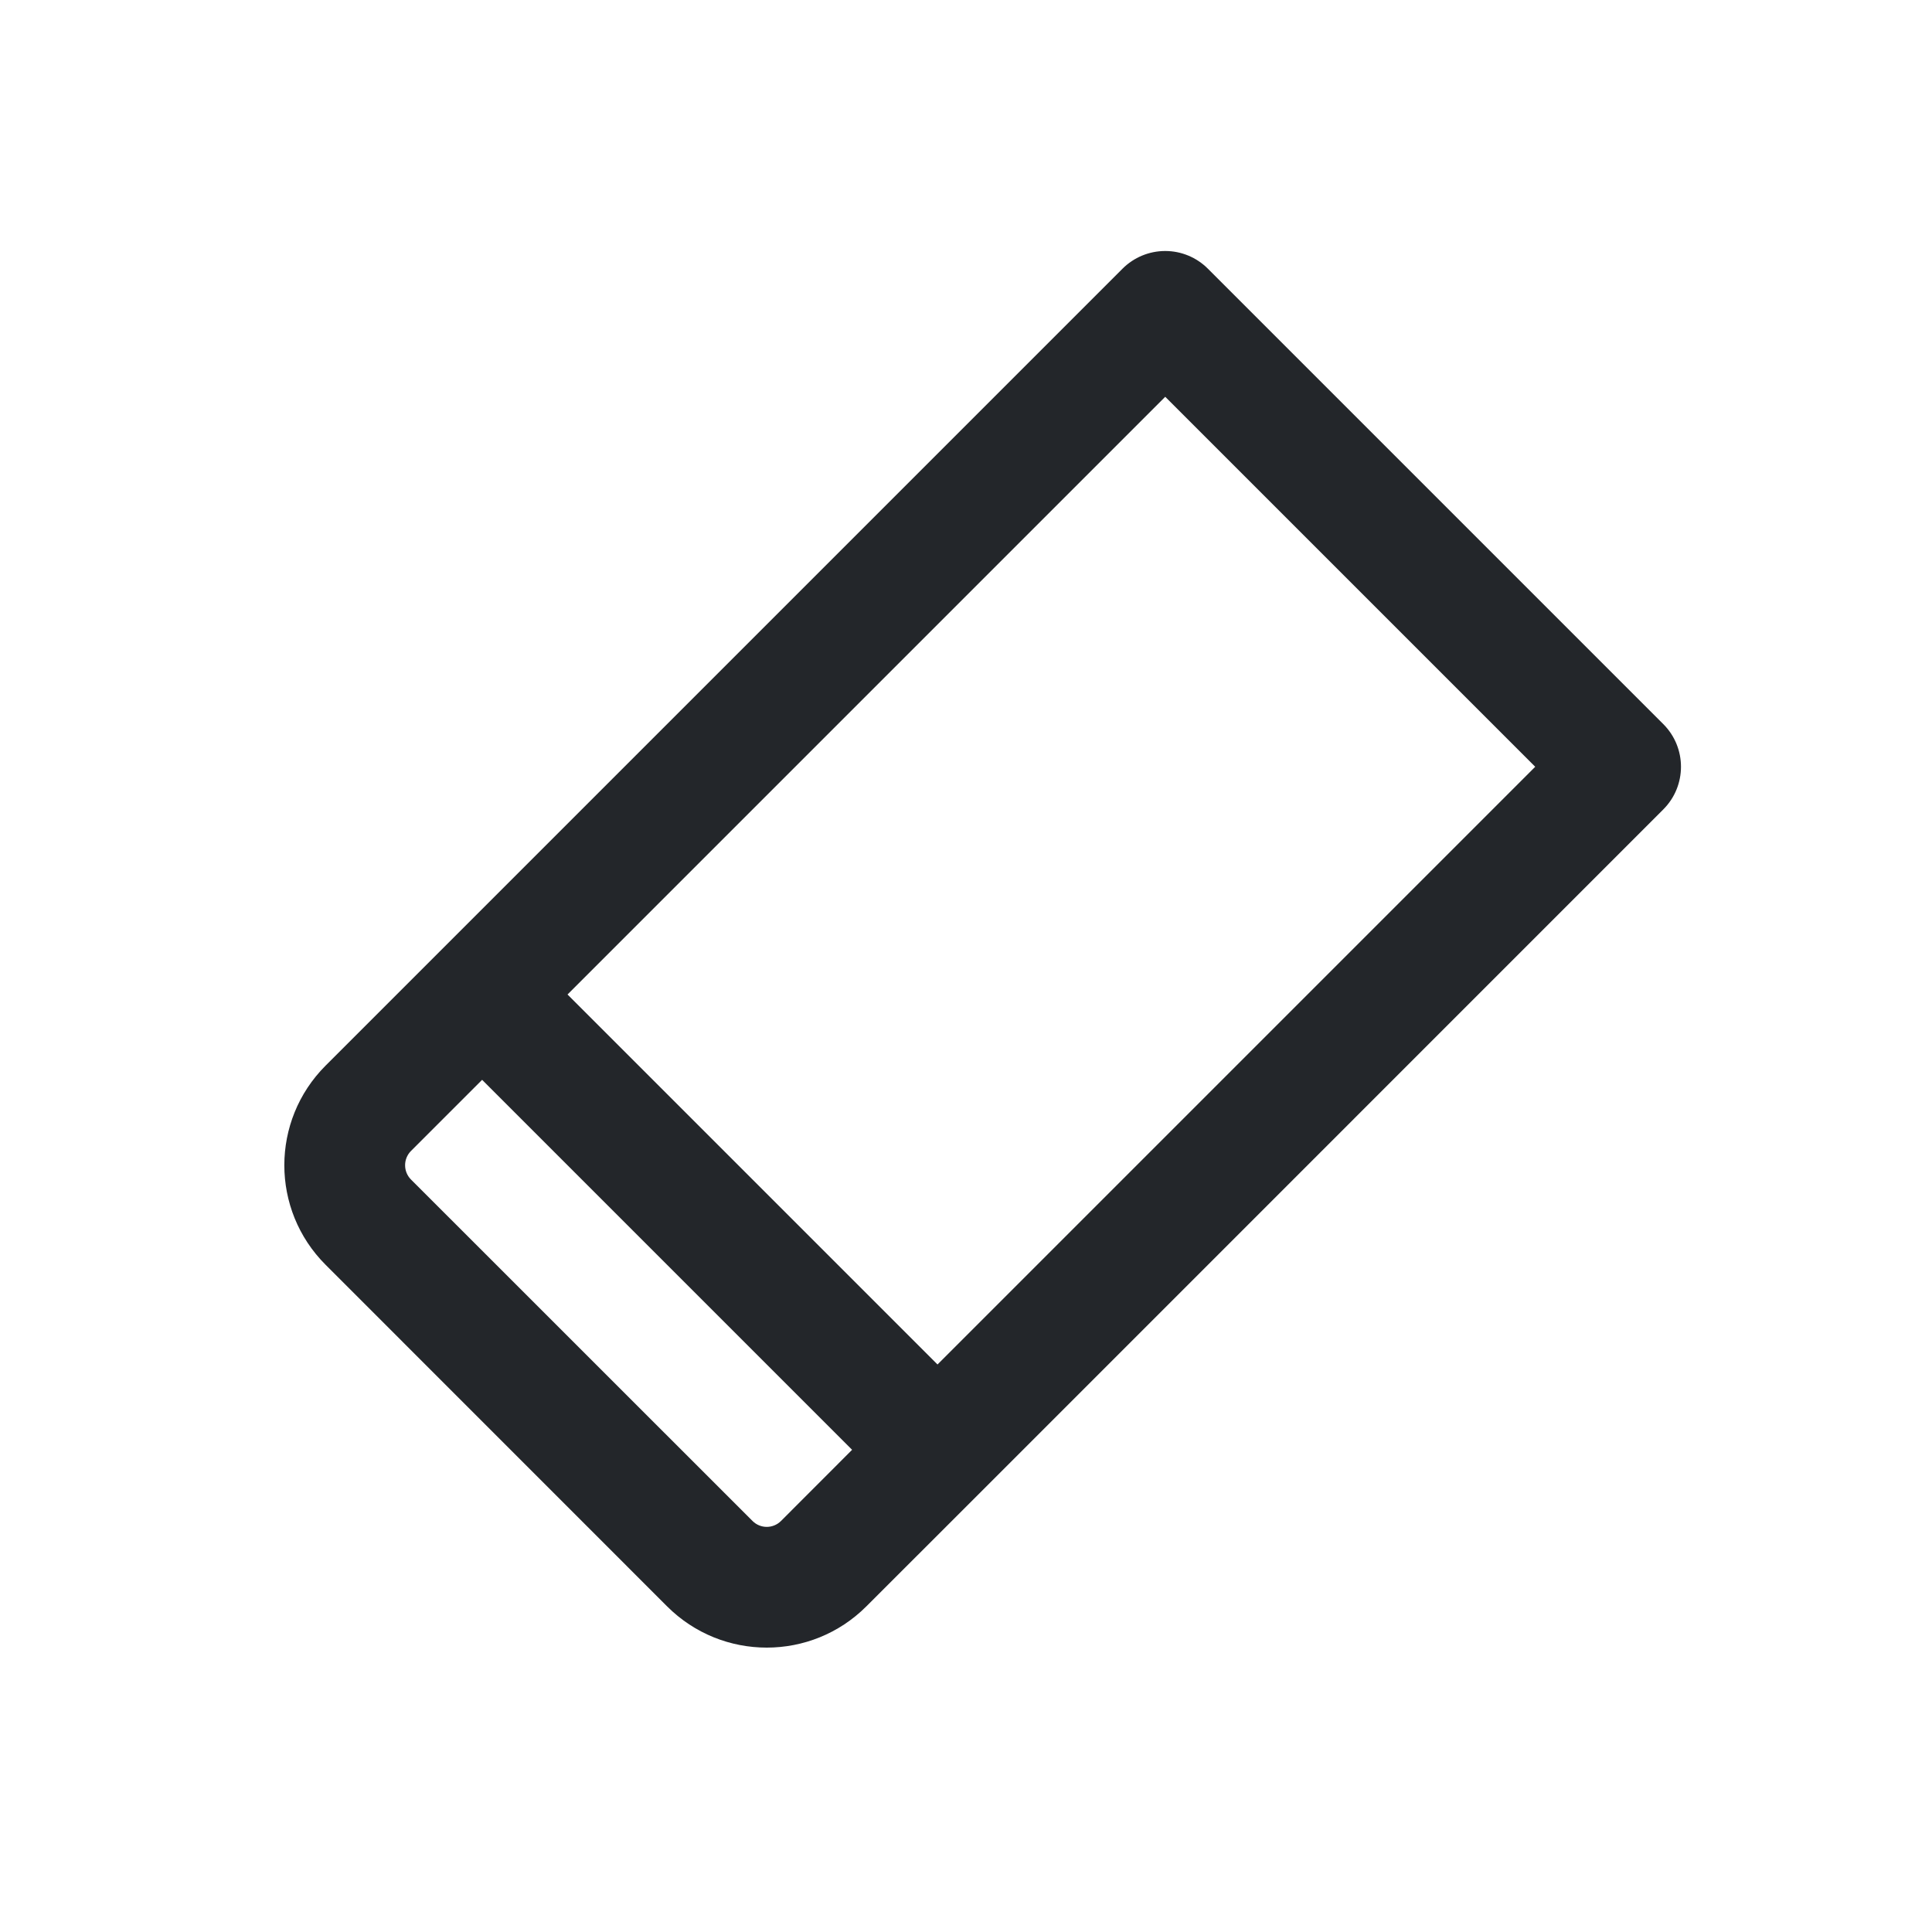 <svg width="24" height="24" viewBox="0 0 24 24" fill="none" xmlns="http://www.w3.org/2000/svg">
<path fill-rule="evenodd" clip-rule="evenodd" d="M15.005 3.338C14.864 3.197 14.674 3.118 14.475 3.118C14.276 3.118 14.085 3.197 13.944 3.338L5.459 11.823L5.459 11.823L4.045 13.237L4.045 13.237C3.361 13.921 3.361 15.029 4.045 15.712L8.287 19.955C8.971 20.638 10.079 20.638 10.762 19.955L10.762 19.955L12.177 18.541L12.177 18.541L20.662 10.055C20.955 9.762 20.955 9.288 20.662 8.995L15.005 3.338ZM7.05 12.354L14.475 4.929L19.071 9.525L11.646 16.95L7.05 12.354ZM5.989 13.414L5.105 14.298L5.105 14.298C5.008 14.396 5.008 14.554 5.105 14.652L9.348 18.894C9.446 18.992 9.604 18.992 9.702 18.894L9.702 18.894L10.585 18.01L5.989 13.414Z" fill="#23262A"/>
</svg>
